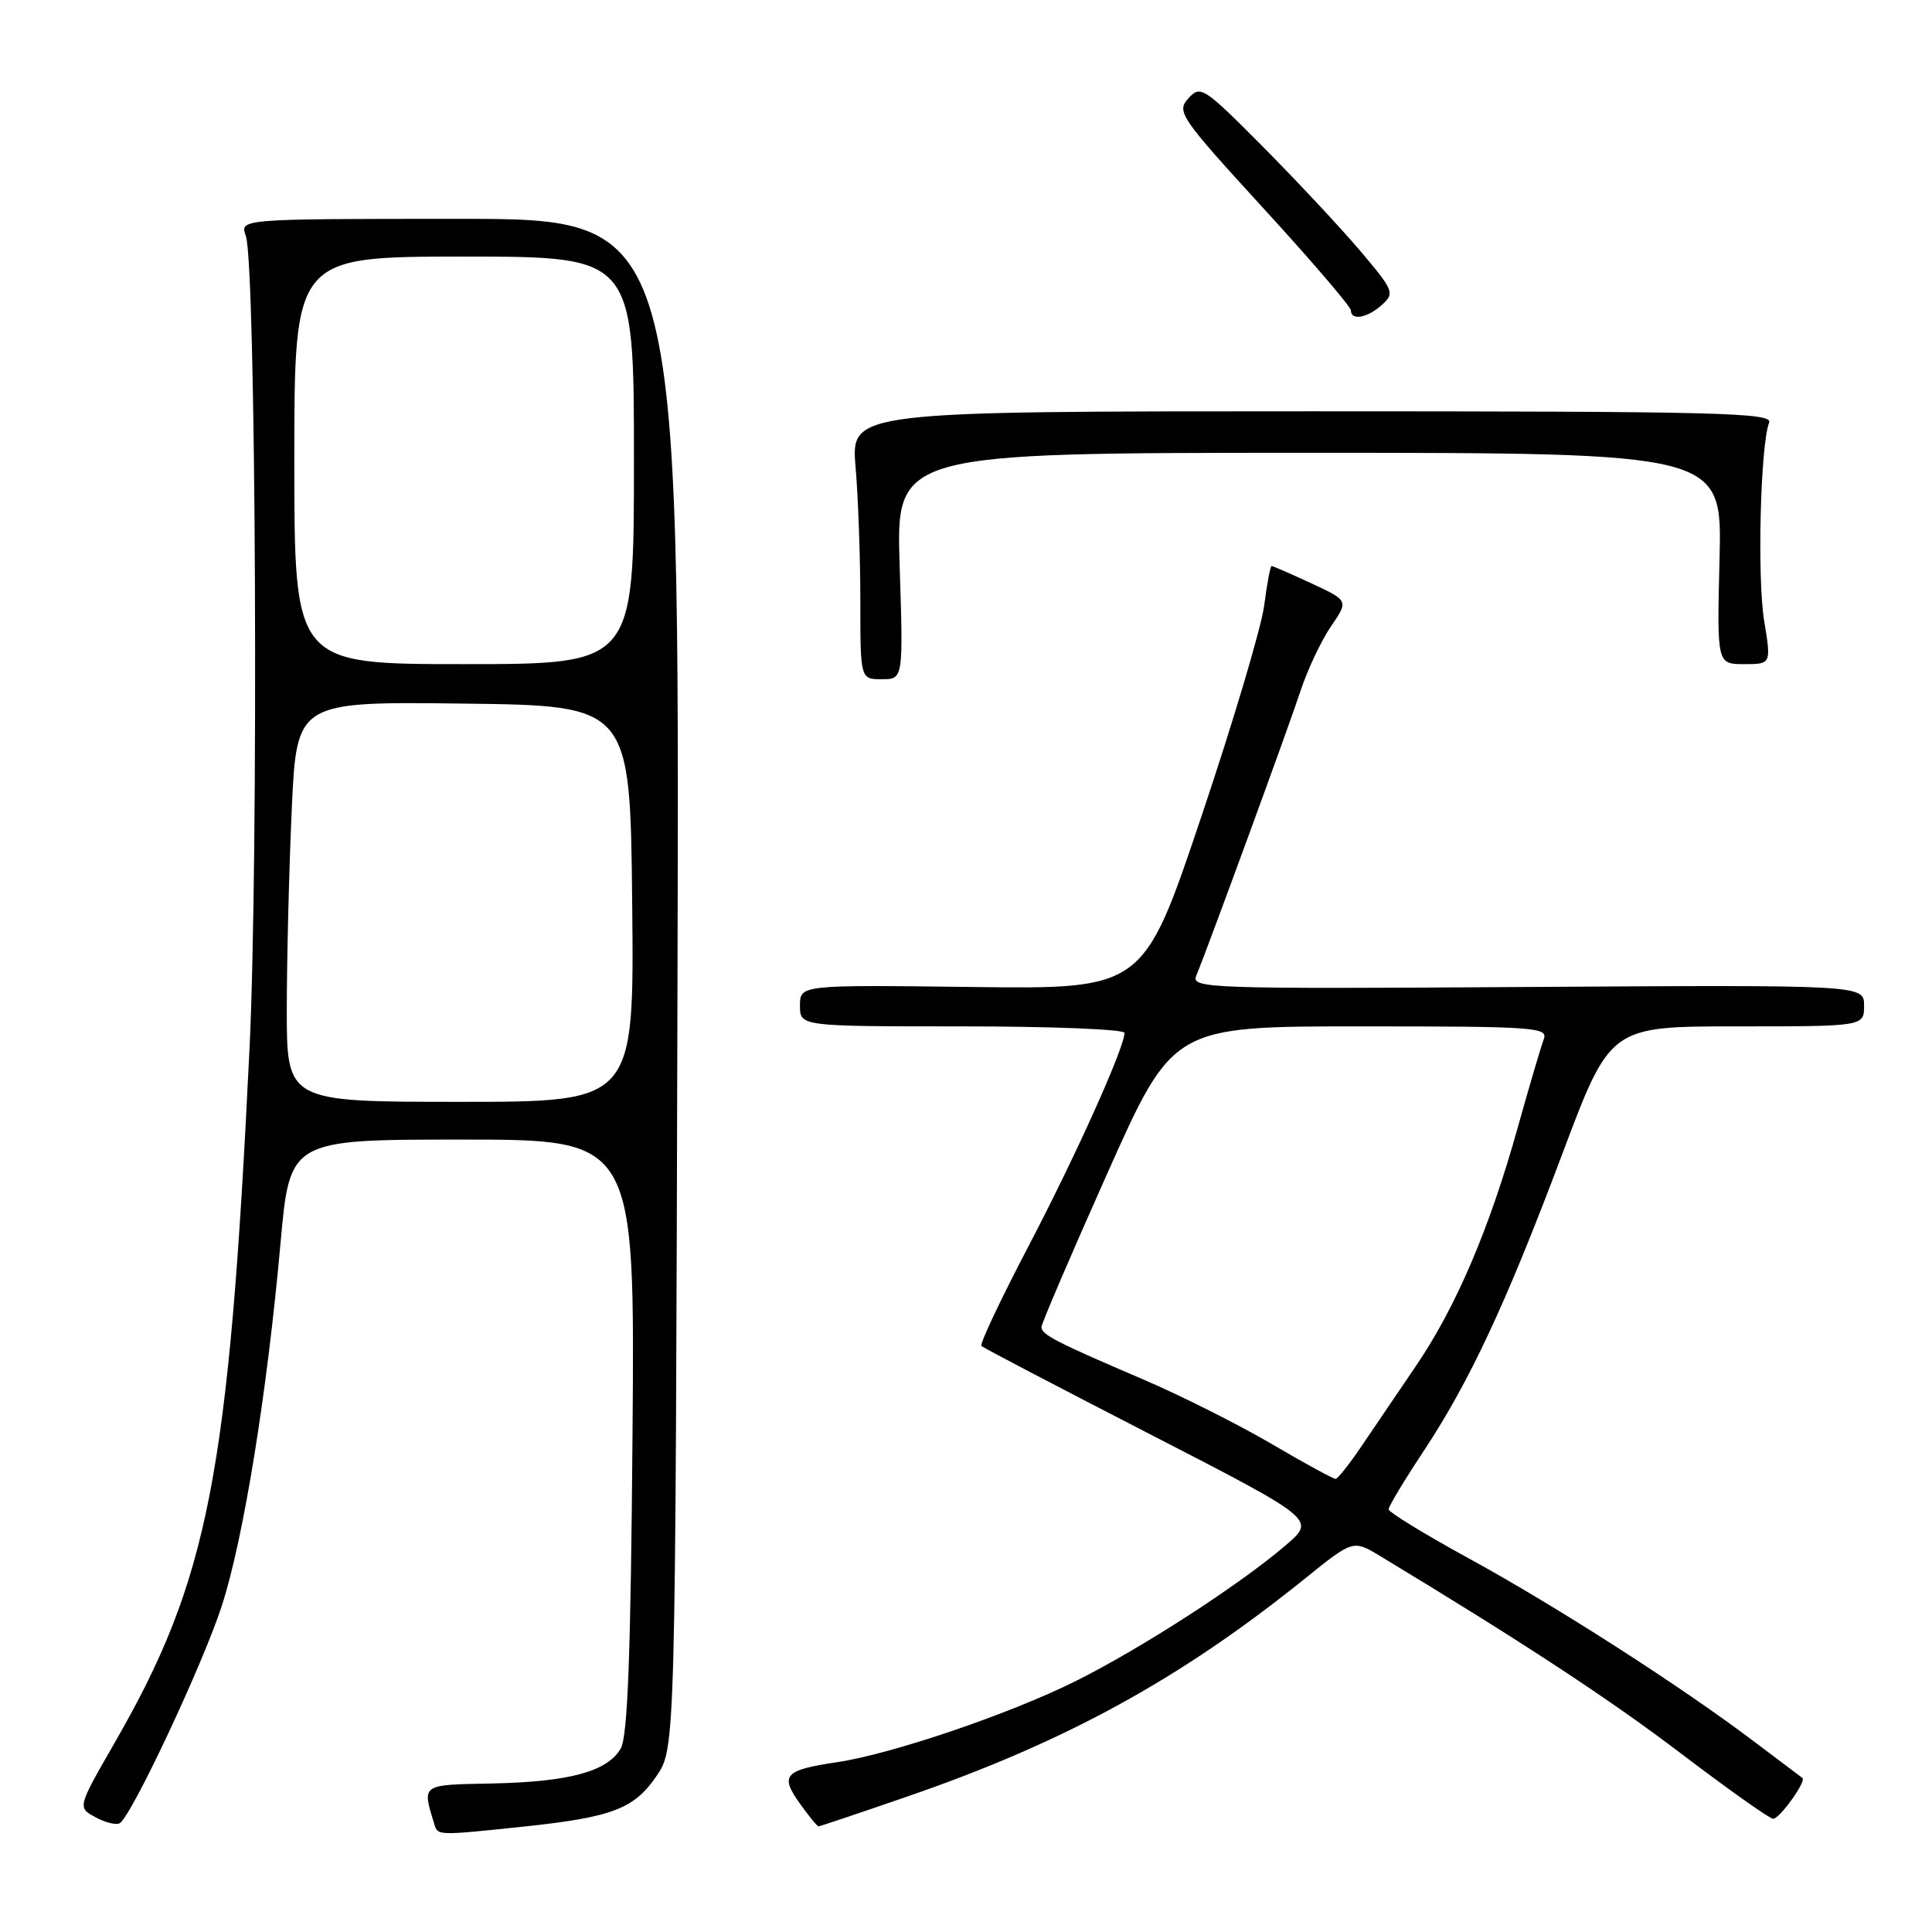 <?xml version="1.0" encoding="UTF-8" standalone="no"?>
<!DOCTYPE svg PUBLIC "-//W3C//DTD SVG 1.1//EN" "http://www.w3.org/Graphics/SVG/1.1/DTD/svg11.dtd" >
<svg xmlns="http://www.w3.org/2000/svg" xmlns:xlink="http://www.w3.org/1999/xlink" version="1.1" viewBox="0 0 256 256">
 <g >
 <path fill="currentColor"
d=" M 69.32 242.04 C 81.11 240.80 84.03 239.69 87.00 235.32 C 89.50 231.65 89.50 231.65 89.77 130.32 C 90.05 29.00 90.05 29.00 60.91 29.00 C 31.77 29.00 31.77 29.00 32.57 31.25 C 33.92 35.02 34.28 113.84 33.06 139.00 C 30.32 195.61 27.66 209.27 15.15 231.00 C 10.26 239.50 10.26 239.50 12.65 240.79 C 13.97 241.51 15.42 241.86 15.87 241.58 C 17.45 240.61 26.90 220.48 29.39 212.78 C 32.26 203.94 35.38 184.69 37.17 164.75 C 38.40 151.00 38.40 151.00 61.26 151.00 C 84.13 151.00 84.13 151.00 83.81 190.25 C 83.58 219.20 83.17 230.07 82.26 231.67 C 80.51 234.73 75.45 236.11 65.19 236.32 C 55.70 236.51 55.92 236.36 57.56 241.75 C 58.01 243.23 58.00 243.23 69.32 242.04 Z  M 120.19 238.06 C 141.14 230.84 156.39 222.49 172.90 209.18 C 179.30 204.02 179.30 204.02 182.90 206.20 C 201.80 217.62 213.25 225.13 222.81 232.40 C 229.04 237.13 234.50 241.00 234.95 241.00 C 235.81 241.00 239.40 236.00 238.83 235.59 C 238.65 235.46 235.80 233.31 232.50 230.82 C 222.84 223.51 206.30 212.89 194.74 206.56 C 188.83 203.33 184.00 200.37 184.00 199.99 C 184.00 199.61 186.05 196.19 188.56 192.40 C 194.74 183.07 199.59 172.67 207.07 152.75 C 213.37 136.00 213.37 136.00 230.18 136.00 C 247.00 136.00 247.00 136.00 247.00 133.25 C 247.00 130.50 247.00 130.50 202.38 130.78 C 159.93 131.05 157.80 130.97 158.51 129.28 C 159.94 125.87 170.71 96.47 172.36 91.45 C 173.28 88.68 175.08 84.87 176.36 83.00 C 178.70 79.59 178.70 79.59 173.75 77.29 C 171.03 76.03 168.66 75.00 168.49 75.00 C 168.33 75.00 167.88 77.36 167.51 80.25 C 167.13 83.14 163.38 95.75 159.16 108.28 C 151.50 131.07 151.50 131.07 128.75 130.78 C 106.00 130.50 106.00 130.50 106.00 133.25 C 106.00 136.00 106.00 136.00 127.50 136.00 C 139.32 136.00 149.00 136.39 149.00 136.86 C 149.00 138.81 142.55 153.15 136.28 165.13 C 132.60 172.16 129.79 178.11 130.04 178.35 C 130.29 178.59 140.36 183.86 152.42 190.06 C 174.33 201.34 174.33 201.34 170.42 204.71 C 164.28 209.98 151.26 218.40 142.50 222.77 C 133.77 227.12 118.16 232.42 110.92 233.50 C 103.96 234.53 103.32 235.23 105.93 238.90 C 107.14 240.60 108.28 242.00 108.46 242.00 C 108.63 242.00 113.92 240.23 120.19 238.06 Z  M 119.21 75.00 C 118.73 60.00 118.73 60.00 173.46 60.00 C 228.19 60.00 228.19 60.00 227.85 74.00 C 227.50 88.00 227.50 88.00 231.10 88.00 C 234.70 88.00 234.70 88.00 233.76 82.25 C 232.82 76.55 233.27 58.88 234.42 56.00 C 234.95 54.68 227.83 54.50 173.89 54.50 C 112.75 54.50 112.75 54.50 113.37 61.90 C 113.72 65.97 114.00 73.96 114.00 79.65 C 114.00 90.00 114.00 90.00 116.85 90.00 C 119.69 90.00 119.69 90.00 119.21 75.00 Z  M 183.13 40.38 C 184.83 38.85 184.68 38.49 180.21 33.21 C 177.62 30.16 171.82 23.95 167.32 19.42 C 159.47 11.52 159.07 11.26 157.46 13.04 C 155.87 14.80 156.34 15.50 167.39 27.58 C 173.78 34.55 179.00 40.65 179.00 41.13 C 179.00 42.53 181.20 42.13 183.13 40.38 Z  M 38.00 133.75 C 38.01 127.01 38.30 115.08 38.66 107.23 C 39.31 92.96 39.31 92.96 61.41 93.23 C 83.50 93.50 83.50 93.50 83.77 119.75 C 84.03 146.00 84.03 146.00 61.02 146.00 C 38.00 146.00 38.00 146.00 38.00 133.75 Z  M 39.00 61.00 C 39.00 34.00 39.00 34.00 61.50 34.00 C 84.00 34.00 84.00 34.00 84.00 61.00 C 84.00 88.00 84.00 88.00 61.50 88.00 C 39.00 88.00 39.00 88.00 39.00 61.00 Z  M 168.48 191.32 C 164.09 188.75 156.45 184.91 151.50 182.79 C 139.97 177.86 138.00 176.85 138.00 175.84 C 138.00 175.39 141.92 166.24 146.71 155.51 C 155.42 136.00 155.42 136.00 180.32 136.00 C 203.46 136.00 205.17 136.12 204.55 137.72 C 204.19 138.67 202.63 143.96 201.09 149.47 C 197.35 162.86 192.92 173.21 187.59 181.04 C 185.17 184.59 181.91 189.40 180.35 191.71 C 178.78 194.03 177.27 195.94 176.98 195.96 C 176.69 195.98 172.87 193.90 168.48 191.32 Z "/>
</g>
</svg>